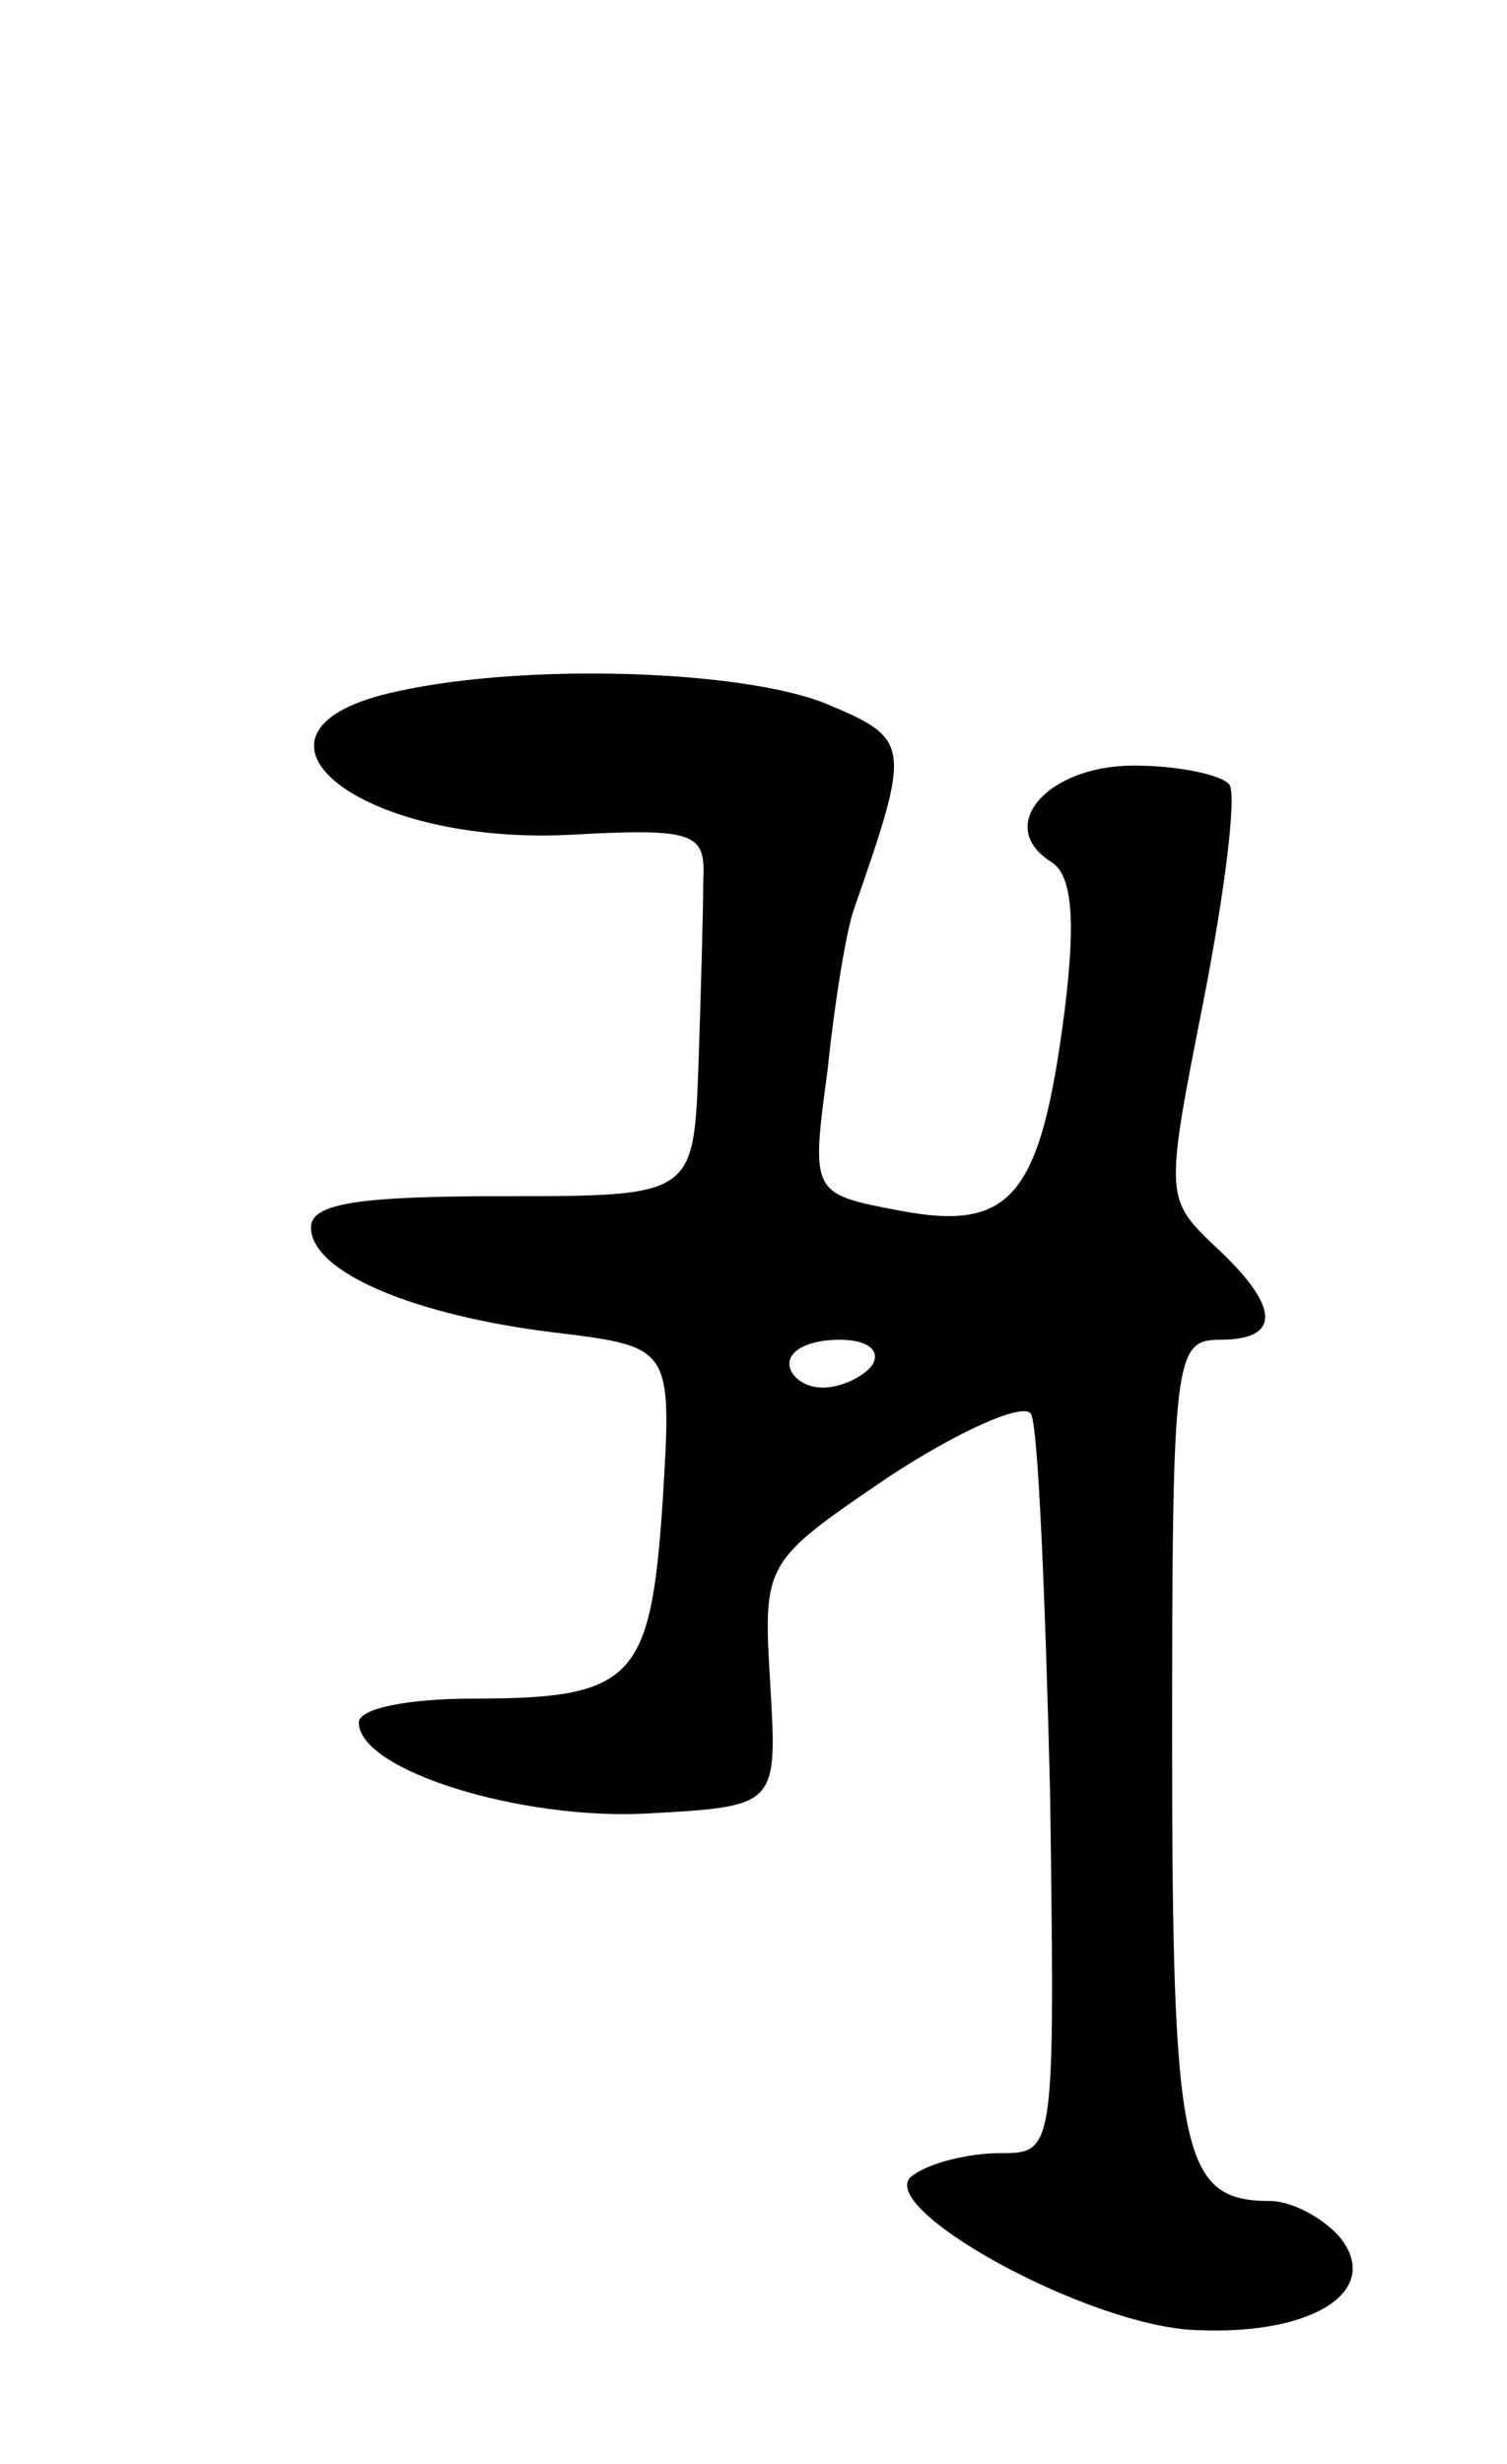 <svg version="1.0" xmlns="http://www.w3.org/2000/svg"
 width="63pt" height="103pt" viewBox="0 0 63 103"
 preserveAspectRatio="xMidYMid meet">
<g transform="translate(0,103) scale(0.1,-0.1)"
fill="#000000" stroke="none">
<path d="M166 741 c-75 -16 -18 -64 71 -60 54 3 58 1 57 -19 0 -12 -1 -47 -2
-77 -2 -55 -2 -55 -82 -55 -60 0 -80 -3 -80 -13 0 -19 44 -37 102 -44 49 -6
49 -6 45 -71 -5 -74 -12 -82 -79 -82 -27 0 -48 -4 -48 -10 0 -20 68 -41 121
-38 54 3 54 3 51 54 -3 51 -3 51 50 87 29 19 56 31 59 26 3 -5 6 -77 8 -159 2
-150 2 -150 -21 -150 -13 0 -29 -4 -36 -9 -20 -12 73 -64 119 -65 49 -2 77 17
59 39 -7 8 -20 15 -29 15 -37 0 -41 19 -41 192 0 161 1 168 20 168 26 0 25 14
-2 39 -21 20 -21 21 -5 102 9 46 14 86 11 91 -3 4 -21 8 -40 8 -36 0 -58 -25
-35 -40 9 -5 11 -23 6 -63 -10 -77 -22 -92 -69 -83 -37 7 -37 7 -30 59 3 29 8
59 11 67 24 69 24 71 -12 86 -35 14 -125 17 -179 5z m199 -281 c-3 -5 -13 -10
-21 -10 -8 0 -14 5 -14 10 0 6 9 10 21 10 11 0 17 -4 14 -10z"/>
</g>
</svg>
